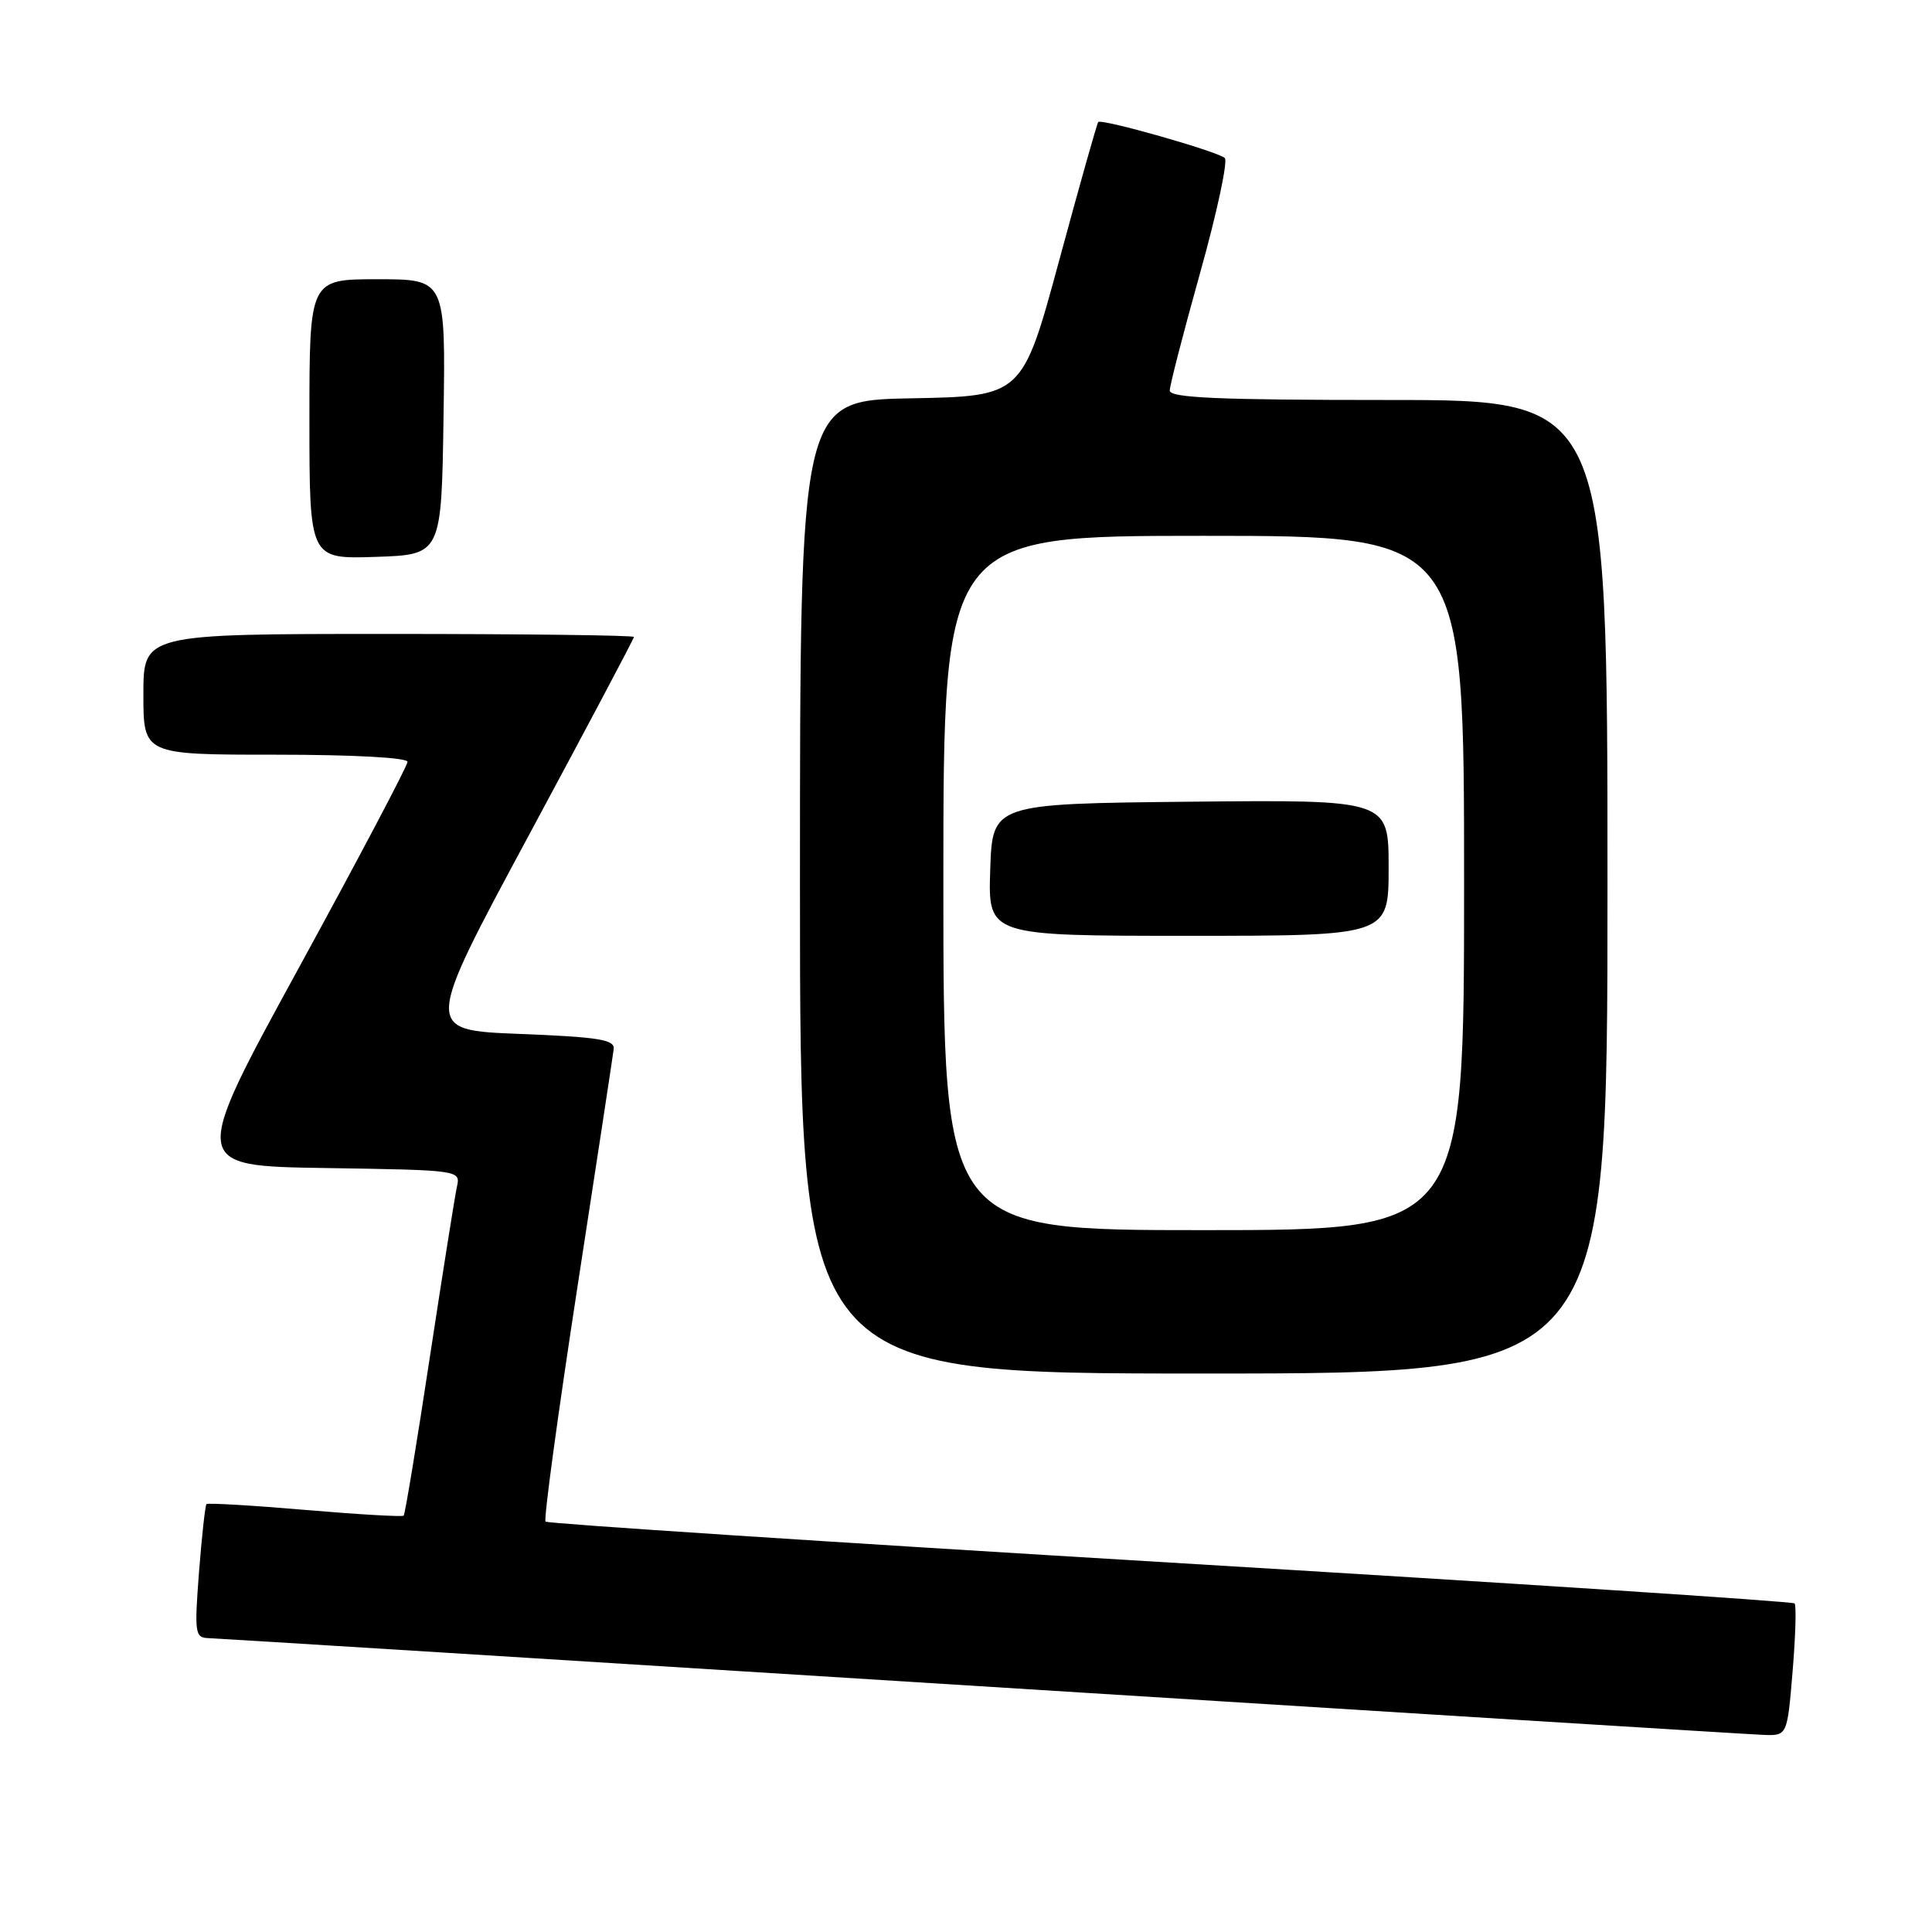 <?xml version="1.0" encoding="UTF-8" standalone="no"?>
<!DOCTYPE svg PUBLIC "-//W3C//DTD SVG 1.1//EN" "http://www.w3.org/Graphics/SVG/1.1/DTD/svg11.dtd" >
<svg xmlns="http://www.w3.org/2000/svg" xmlns:xlink="http://www.w3.org/1999/xlink" version="1.1" viewBox="0 0 256 256">
 <g >
 <path fill="currentColor"
d=" M 237.53 221.46 C 237.92 216.76 238.04 212.71 237.79 212.46 C 237.54 212.20 200.31 209.77 155.05 207.05 C 109.80 204.33 72.55 201.89 72.29 201.62 C 72.02 201.36 73.91 187.50 76.47 170.82 C 79.04 154.14 81.22 139.82 81.32 139.00 C 81.47 137.76 79.32 137.41 68.84 137.00 C 56.18 136.50 56.18 136.50 70.09 110.65 C 77.74 96.43 84.00 84.62 84.00 84.40 C 84.00 84.18 69.38 84.00 51.50 84.00 C 19.00 84.00 19.00 84.00 19.00 92.00 C 19.00 100.00 19.00 100.00 36.50 100.00 C 46.82 100.00 54.00 100.39 54.00 100.95 C 54.00 101.46 47.53 113.73 39.62 128.20 C 25.24 154.50 25.24 154.50 43.13 154.77 C 61.03 155.05 61.03 155.05 60.54 157.27 C 60.27 158.50 58.65 168.72 56.93 180.00 C 55.22 191.28 53.67 200.65 53.49 200.83 C 53.32 201.01 47.44 200.67 40.43 200.07 C 33.42 199.47 27.54 199.13 27.36 199.30 C 27.19 199.48 26.74 203.54 26.37 208.31 C 25.75 216.40 25.84 217.00 27.60 217.06 C 28.65 217.09 74.72 219.96 130.00 223.44 C 185.28 226.92 231.92 229.82 233.66 229.88 C 236.82 230.00 236.82 230.00 237.53 221.46 Z  M 213.00 117.50 C 213.00 53.00 213.00 53.00 184.00 53.00 C 161.47 53.00 155.00 52.72 155.00 51.75 C 155.00 51.06 156.82 44.02 159.04 36.09 C 161.26 28.16 162.72 21.34 162.29 20.94 C 161.36 20.07 145.96 15.69 145.52 16.17 C 145.36 16.35 143.03 24.60 140.35 34.50 C 135.47 52.50 135.47 52.50 120.74 52.78 C 106.00 53.05 106.00 53.05 106.00 117.53 C 106.00 182.00 106.00 182.00 159.50 182.00 C 213.00 182.00 213.00 182.00 213.00 117.50 Z  M 58.77 55.25 C 59.05 37.00 59.05 37.00 50.02 37.00 C 41.00 37.00 41.00 37.00 41.00 55.54 C 41.00 74.08 41.00 74.08 49.75 73.79 C 58.50 73.50 58.50 73.50 58.77 55.25 Z  M 125.00 117.00 C 125.00 71.00 125.00 71.00 159.50 71.00 C 194.00 71.00 194.00 71.00 194.00 117.00 C 194.00 163.00 194.00 163.00 159.50 163.00 C 125.00 163.00 125.00 163.00 125.00 117.00 Z  M 184.00 114.98 C 184.00 105.97 184.00 105.97 157.75 106.23 C 131.50 106.50 131.50 106.50 131.21 115.25 C 130.92 124.00 130.92 124.00 157.46 124.00 C 184.00 124.00 184.00 124.00 184.00 114.98 Z "/>
</g>
</svg>